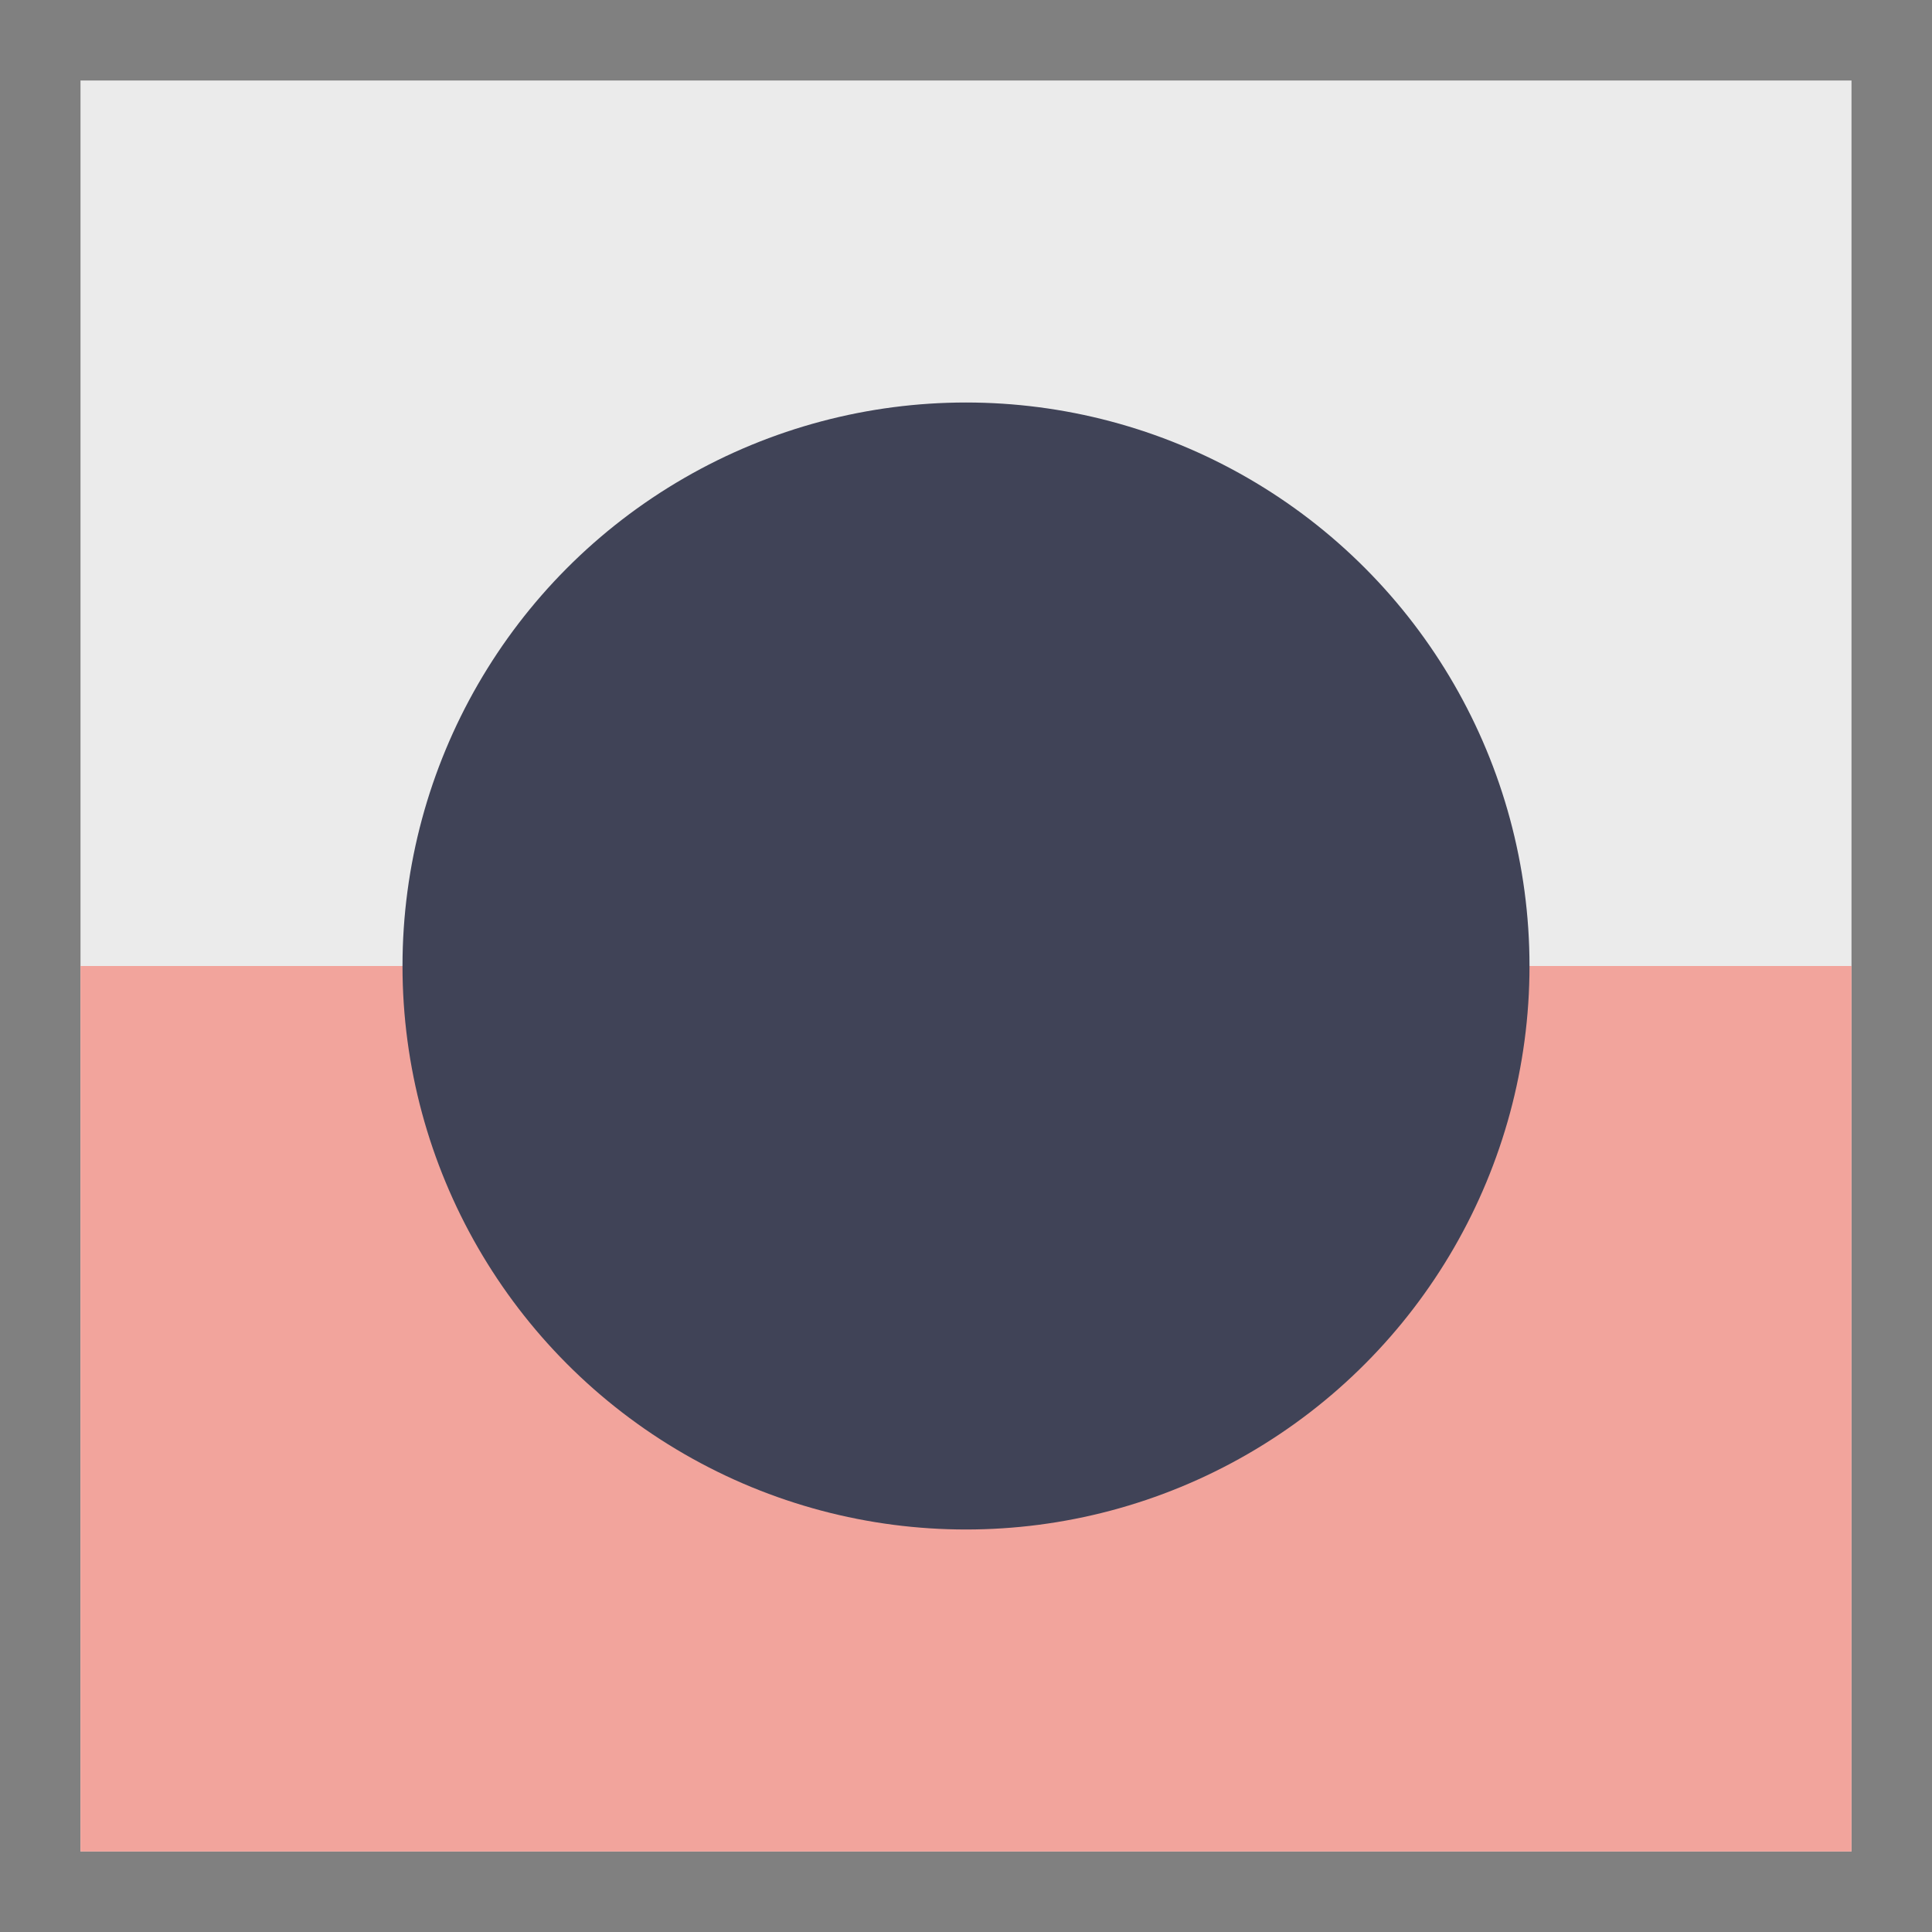 <?xml version="1.0" encoding="UTF-8" standalone="no"?><!-- Generator: Gravit.io --><svg xmlns="http://www.w3.org/2000/svg" xmlns:xlink="http://www.w3.org/1999/xlink" style="isolation:isolate" viewBox="0 0 24 24" width="24pt" height="24pt"><rect x="0" y="0" width="24" height="24" fill="#808080" stroke="none"/><defs><clipPath id="_clipPath_aHQwlVpti0N6HrLDp99MxnEJGDM4b2Wu"><rect width="24" height="24"/></clipPath></defs><g clip-path="url(#_clipPath_aHQwlVpti0N6HrLDp99MxnEJGDM4b2Wu)"><rect x="1" y="1" width="22" height="22" transform="matrix(1,0,0,1,0,0)" fill="rgb(235,235,235)"/><rect x="1" y="12" width="22" height="11" transform="matrix(1,0,0,1,0,0)" fill="rgb(242,164,156)"/><circle vector-effect="non-scaling-stroke" cx="12" cy="12" r="7" fill="rgb(64,67,87)"/></g></svg>